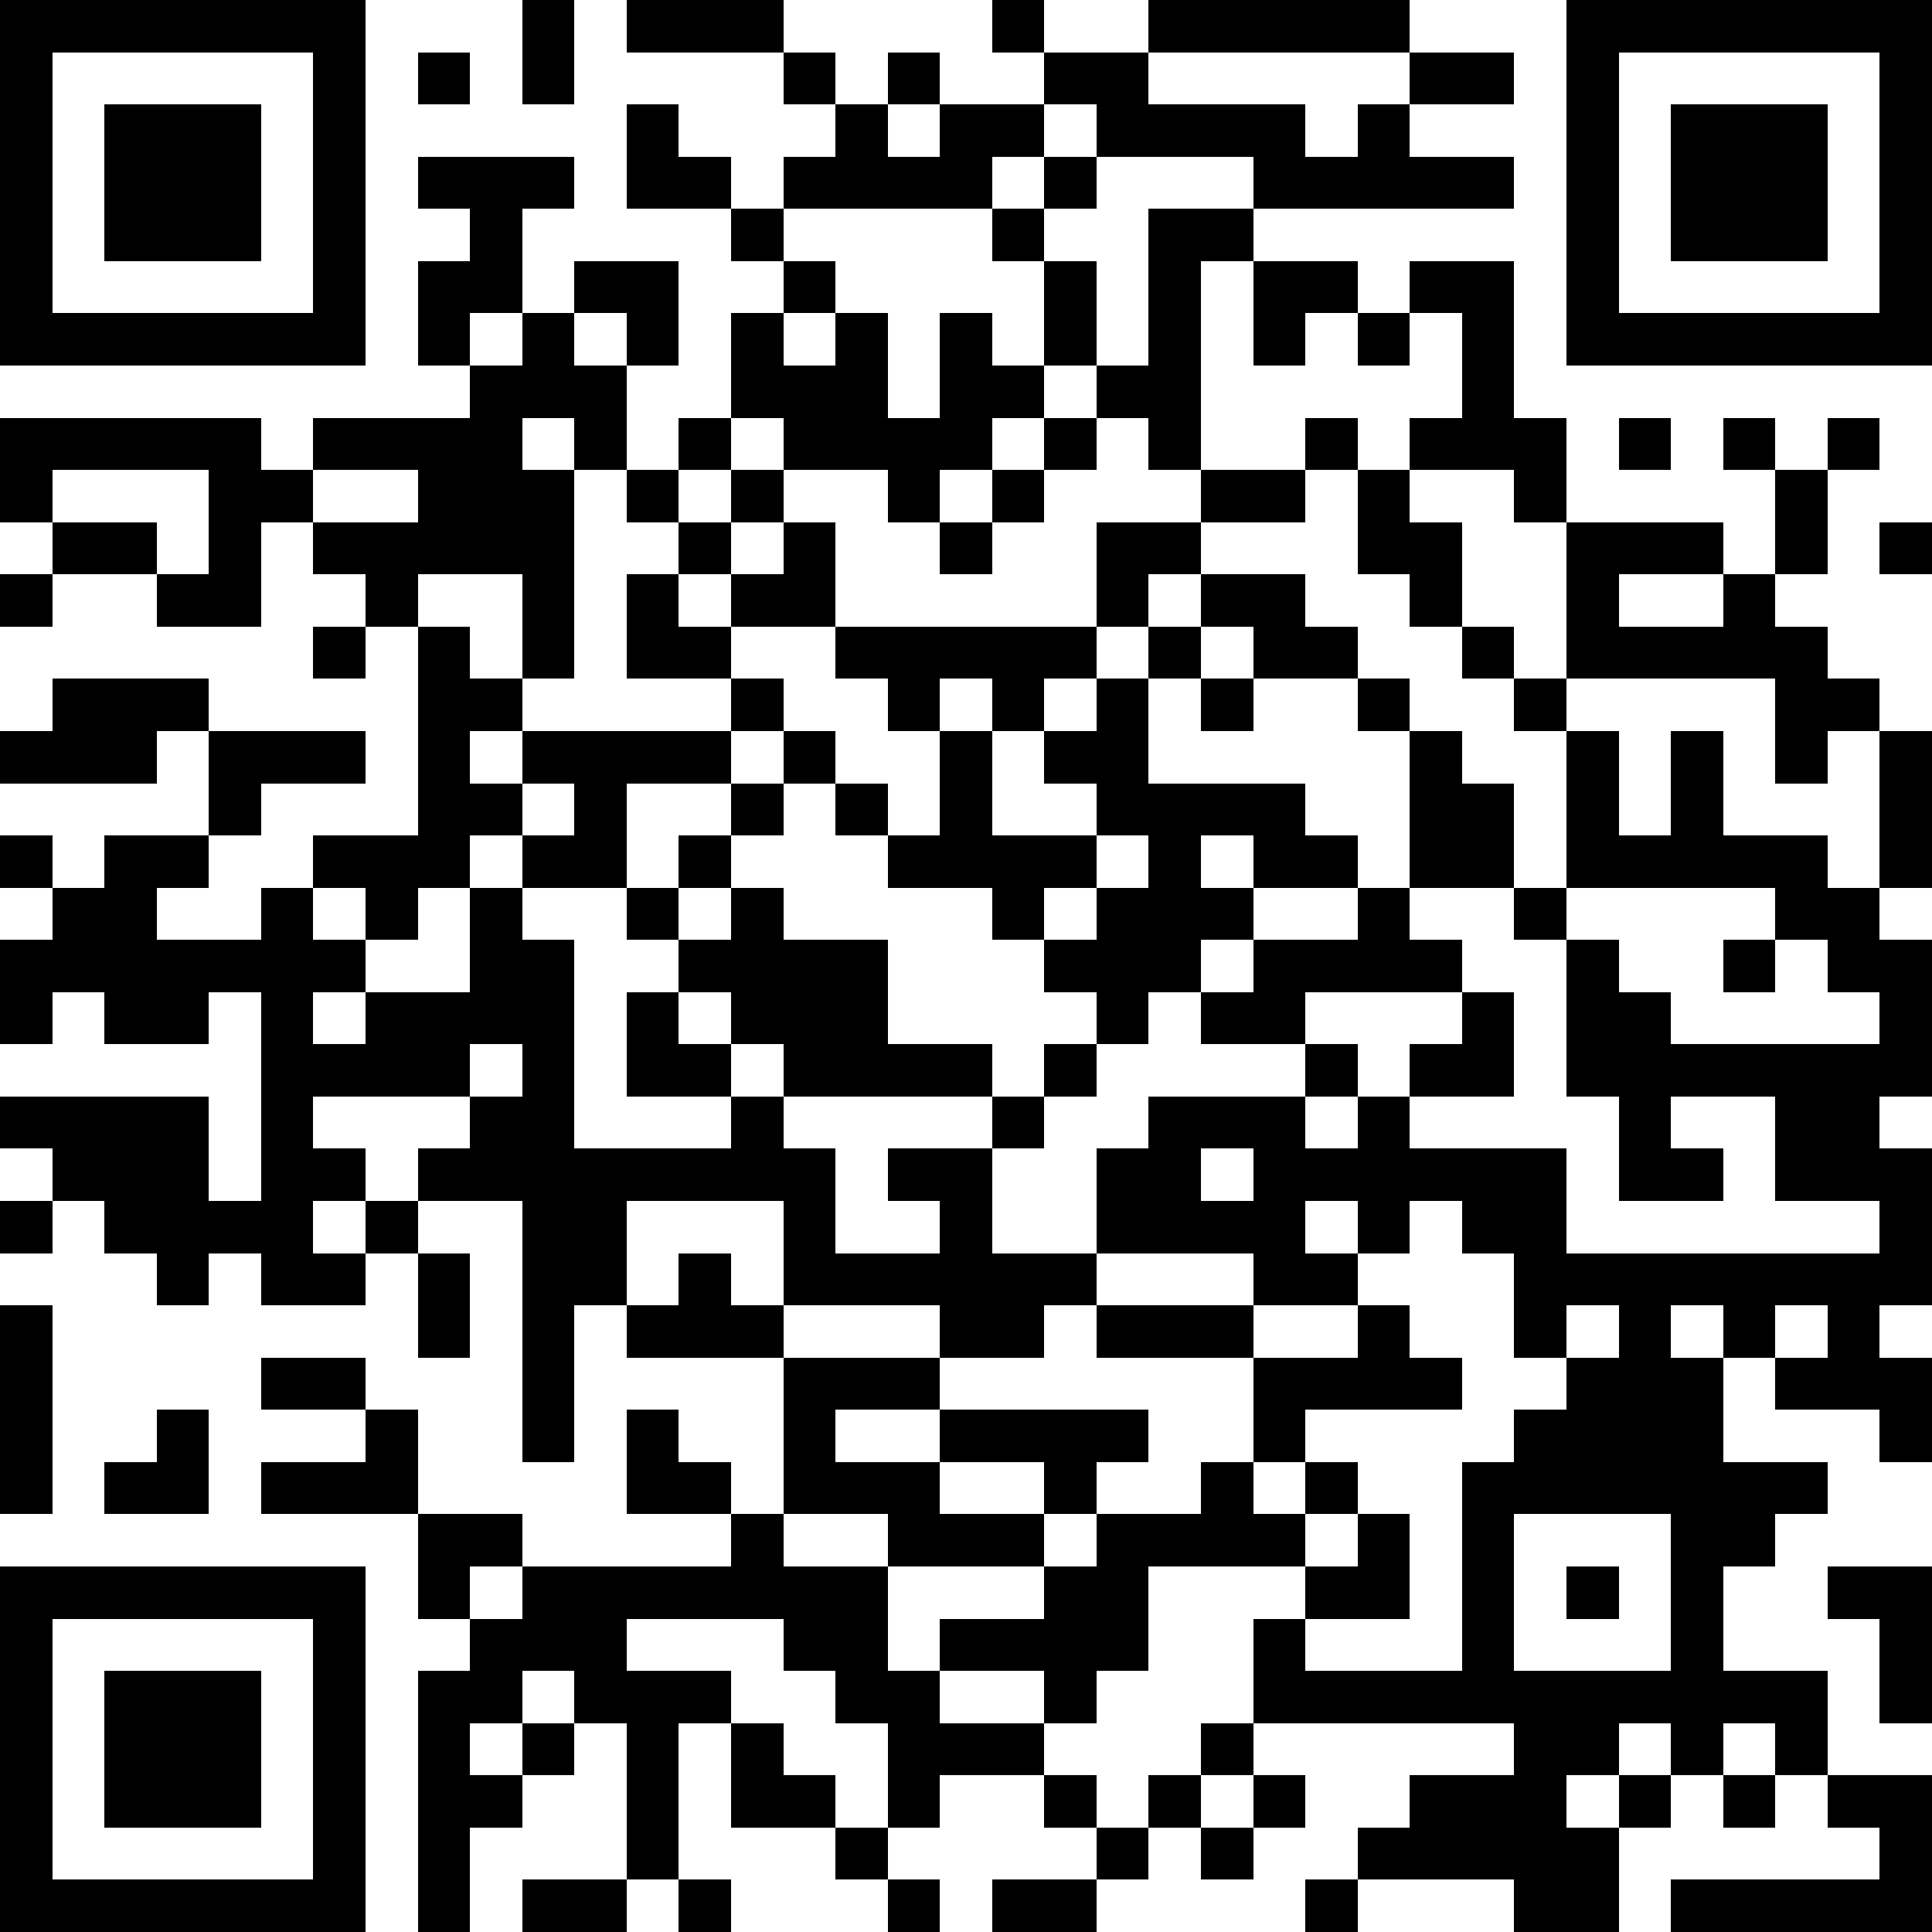 <svg height="128" width="128" viewBox="0 0 37 37"><path fill="#FFFFFF" d="M0,0 h37v37H0z" shape-rendering="crispEdges"></path><path fill="#000000" d="M0 0h7v1H0zM10 0h1v1H10zM12 0h3v1H12zM19 0h1v1H19zM22 0h5v1H22zM30,0 h7v1H30zM0 1h1v1H0zM6 1h1v1H6zM8 1h1v1H8zM10 1h1v1H10zM15 1h1v1H15zM17 1h1v1H17zM20 1h2v1H20zM27 1h2v1H27zM30 1h1v1H30zM36,1 h1v1H36zM0 2h1v1H0zM2 2h3v1H2zM6 2h1v1H6zM12 2h1v1H12zM16 2h1v1H16zM18 2h2v1H18zM21 2h4v1H21zM26 2h1v1H26zM30 2h1v1H30zM32 2h3v1H32zM36,2 h1v1H36zM0 3h1v1H0zM2 3h3v1H2zM6 3h1v1H6zM8 3h3v1H8zM12 3h2v1H12zM15 3h4v1H15zM20 3h1v1H20zM24 3h5v1H24zM30 3h1v1H30zM32 3h3v1H32zM36,3 h1v1H36zM0 4h1v1H0zM2 4h3v1H2zM6 4h1v1H6zM9 4h1v1H9zM14 4h1v1H14zM19 4h1v1H19zM22 4h2v1H22zM30 4h1v1H30zM32 4h3v1H32zM36,4 h1v1H36zM0 5h1v1H0zM6 5h1v1H6zM8 5h2v1H8zM11 5h2v1H11zM15 5h1v1H15zM20 5h1v1H20zM22 5h1v1H22zM24 5h2v1H24zM27 5h2v1H27zM30 5h1v1H30zM36,5 h1v1H36zM0 6h7v1H0zM8 6h1v1H8zM10 6h1v1H10zM12 6h1v1H12zM14 6h1v1H14zM16 6h1v1H16zM18 6h1v1H18zM20 6h1v1H20zM22 6h1v1H22zM24 6h1v1H24zM26 6h1v1H26zM28 6h1v1H28zM30,6 h7v1H30zM9 7h3v1H9zM14 7h3v1H14zM18 7h2v1H18zM21 7h2v1H21zM28 7h1v1H28zM0 8h5v1H0zM6 8h4v1H6zM11 8h1v1H11zM13 8h1v1H13zM15 8h4v1H15zM20 8h1v1H20zM22 8h1v1H22zM25 8h1v1H25zM27 8h3v1H27zM31 8h1v1H31zM33 8h1v1H33zM35 8h1v1H35zM0 9h1v1H0zM4 9h2v1H4zM8 9h3v1H8zM12 9h1v1H12zM14 9h1v1H14zM17 9h1v1H17zM19 9h1v1H19zM23 9h2v1H23zM26 9h1v1H26zM29 9h1v1H29zM34 9h1v1H34zM1 10h2v1H1zM4 10h1v1H4zM6 10h5v1H6zM13 10h1v1H13zM15 10h1v1H15zM18 10h1v1H18zM21 10h2v1H21zM26 10h2v1H26zM30 10h3v1H30zM34 10h1v1H34zM36,10 h1v1H36zM0 11h1v1H0zM3 11h2v1H3zM7 11h1v1H7zM10 11h1v1H10zM12 11h1v1H12zM14 11h2v1H14zM21 11h1v1H21zM23 11h2v1H23zM27 11h1v1H27zM30 11h1v1H30zM33 11h1v1H33zM6 12h1v1H6zM8 12h1v1H8zM10 12h1v1H10zM12 12h2v1H12zM16 12h5v1H16zM22 12h1v1H22zM24 12h2v1H24zM28 12h1v1H28zM30 12h5v1H30zM1 13h3v1H1zM8 13h2v1H8zM14 13h1v1H14zM17 13h1v1H17zM19 13h1v1H19zM21 13h1v1H21zM23 13h1v1H23zM26 13h1v1H26zM29 13h1v1H29zM34 13h2v1H34zM0 14h3v1H0zM4 14h3v1H4zM8 14h1v1H8zM10 14h4v1H10zM15 14h1v1H15zM18 14h1v1H18zM20 14h2v1H20zM27 14h1v1H27zM30 14h1v1H30zM32 14h1v1H32zM34 14h1v1H34zM36,14 h1v1H36zM4 15h1v1H4zM8 15h2v1H8zM11 15h1v1H11zM14 15h1v1H14zM16 15h1v1H16zM18 15h1v1H18zM21 15h4v1H21zM27 15h2v1H27zM30 15h1v1H30zM32 15h1v1H32zM36,15 h1v1H36zM0 16h1v1H0zM2 16h2v1H2zM6 16h3v1H6zM10 16h2v1H10zM13 16h1v1H13zM17 16h4v1H17zM22 16h1v1H22zM24 16h2v1H24zM27 16h2v1H27zM30 16h5v1H30zM36,16 h1v1H36zM1 17h2v1H1zM5 17h1v1H5zM7 17h1v1H7zM9 17h1v1H9zM12 17h1v1H12zM14 17h1v1H14zM19 17h1v1H19zM21 17h3v1H21zM26 17h1v1H26zM29 17h1v1H29zM34 17h2v1H34zM0 18h7v1H0zM9 18h2v1H9zM13 18h4v1H13zM20 18h3v1H20zM24 18h4v1H24zM30 18h1v1H30zM33 18h1v1H33zM35,18 h2v1H35zM0 19h1v1H0zM2 19h2v1H2zM5 19h1v1H5zM7 19h4v1H7zM12 19h1v1H12zM14 19h3v1H14zM21 19h1v1H21zM23 19h2v1H23zM28 19h1v1H28zM30 19h2v1H30zM36,19 h1v1H36zM5 20h4v1H5zM10 20h1v1H10zM12 20h2v1H12zM15 20h4v1H15zM20 20h1v1H20zM25 20h1v1H25zM27 20h2v1H27zM30,20 h7v1H30zM0 21h4v1H0zM5 21h1v1H5zM9 21h2v1H9zM14 21h1v1H14zM19 21h1v1H19zM22 21h3v1H22zM26 21h1v1H26zM31 21h1v1H31zM34 21h2v1H34zM1 22h3v1H1zM5 22h2v1H5zM8 22h8v1H8zM17 22h2v1H17zM21 22h2v1H21zM24 22h6v1H24zM31 22h2v1H31zM34,22 h3v1H34zM0 23h1v1H0zM2 23h4v1H2zM7 23h1v1H7zM10 23h2v1H10zM15 23h1v1H15zM18 23h1v1H18zM21 23h4v1H21zM26 23h1v1H26zM28 23h2v1H28zM36,23 h1v1H36zM3 24h1v1H3zM5 24h2v1H5zM8 24h1v1H8zM10 24h2v1H10zM13 24h1v1H13zM15 24h6v1H15zM24 24h2v1H24zM29,24 h8v1H29zM0 25h1v1H0zM8 25h1v1H8zM10 25h1v1H10zM12 25h3v1H12zM18 25h2v1H18zM21 25h3v1H21zM26 25h1v1H26zM29 25h1v1H29zM31 25h1v1H31zM33 25h1v1H33zM35 25h1v1H35zM0 26h1v1H0zM5 26h2v1H5zM10 26h1v1H10zM15 26h3v1H15zM24 26h4v1H24zM30 26h3v1H30zM34,26 h3v1H34zM0 27h1v1H0zM3 27h1v1H3zM7 27h1v1H7zM10 27h1v1H10zM12 27h1v1H12zM15 27h1v1H15zM18 27h4v1H18zM24 27h1v1H24zM29 27h4v1H29zM36,27 h1v1H36zM0 28h1v1H0zM2 28h2v1H2zM5 28h3v1H5zM12 28h2v1H12zM15 28h3v1H15zM20 28h1v1H20zM23 28h1v1H23zM25 28h1v1H25zM28 28h7v1H28zM8 29h2v1H8zM14 29h1v1H14zM17 29h3v1H17zM21 29h4v1H21zM26 29h1v1H26zM28 29h1v1H28zM32 29h2v1H32zM0 30h7v1H0zM8 30h1v1H8zM10 30h7v1H10zM20 30h2v1H20zM25 30h2v1H25zM28 30h1v1H28zM30 30h1v1H30zM32 30h1v1H32zM35,30 h2v1H35zM0 31h1v1H0zM6 31h1v1H6zM9 31h3v1H9zM15 31h2v1H15zM18 31h4v1H18zM24 31h1v1H24zM28 31h1v1H28zM32 31h1v1H32zM36,31 h1v1H36zM0 32h1v1H0zM2 32h3v1H2zM6 32h1v1H6zM8 32h2v1H8zM11 32h3v1H11zM16 32h2v1H16zM20 32h1v1H20zM24 32h11v1H24zM36,32 h1v1H36zM0 33h1v1H0zM2 33h3v1H2zM6 33h1v1H6zM8 33h1v1H8zM10 33h1v1H10zM12 33h1v1H12zM14 33h1v1H14zM17 33h3v1H17zM23 33h1v1H23zM29 33h2v1H29zM32 33h1v1H32zM34 33h1v1H34zM0 34h1v1H0zM2 34h3v1H2zM6 34h1v1H6zM8 34h2v1H8zM12 34h1v1H12zM14 34h2v1H14zM17 34h1v1H17zM20 34h1v1H20zM22 34h1v1H22zM24 34h1v1H24zM27 34h3v1H27zM31 34h1v1H31zM33 34h1v1H33zM35,34 h2v1H35zM0 35h1v1H0zM6 35h1v1H6zM8 35h1v1H8zM12 35h1v1H12zM16 35h1v1H16zM21 35h1v1H21zM23 35h1v1H23zM26 35h5v1H26zM36,35 h1v1H36zM0 36h7v1H0zM8 36h1v1H8zM10 36h2v1H10zM13 36h1v1H13zM17 36h1v1H17zM19 36h2v1H19zM25 36h1v1H25zM29 36h2v1H29zM32,36 h5v1H32z" shape-rendering="crispEdges"></path></svg>